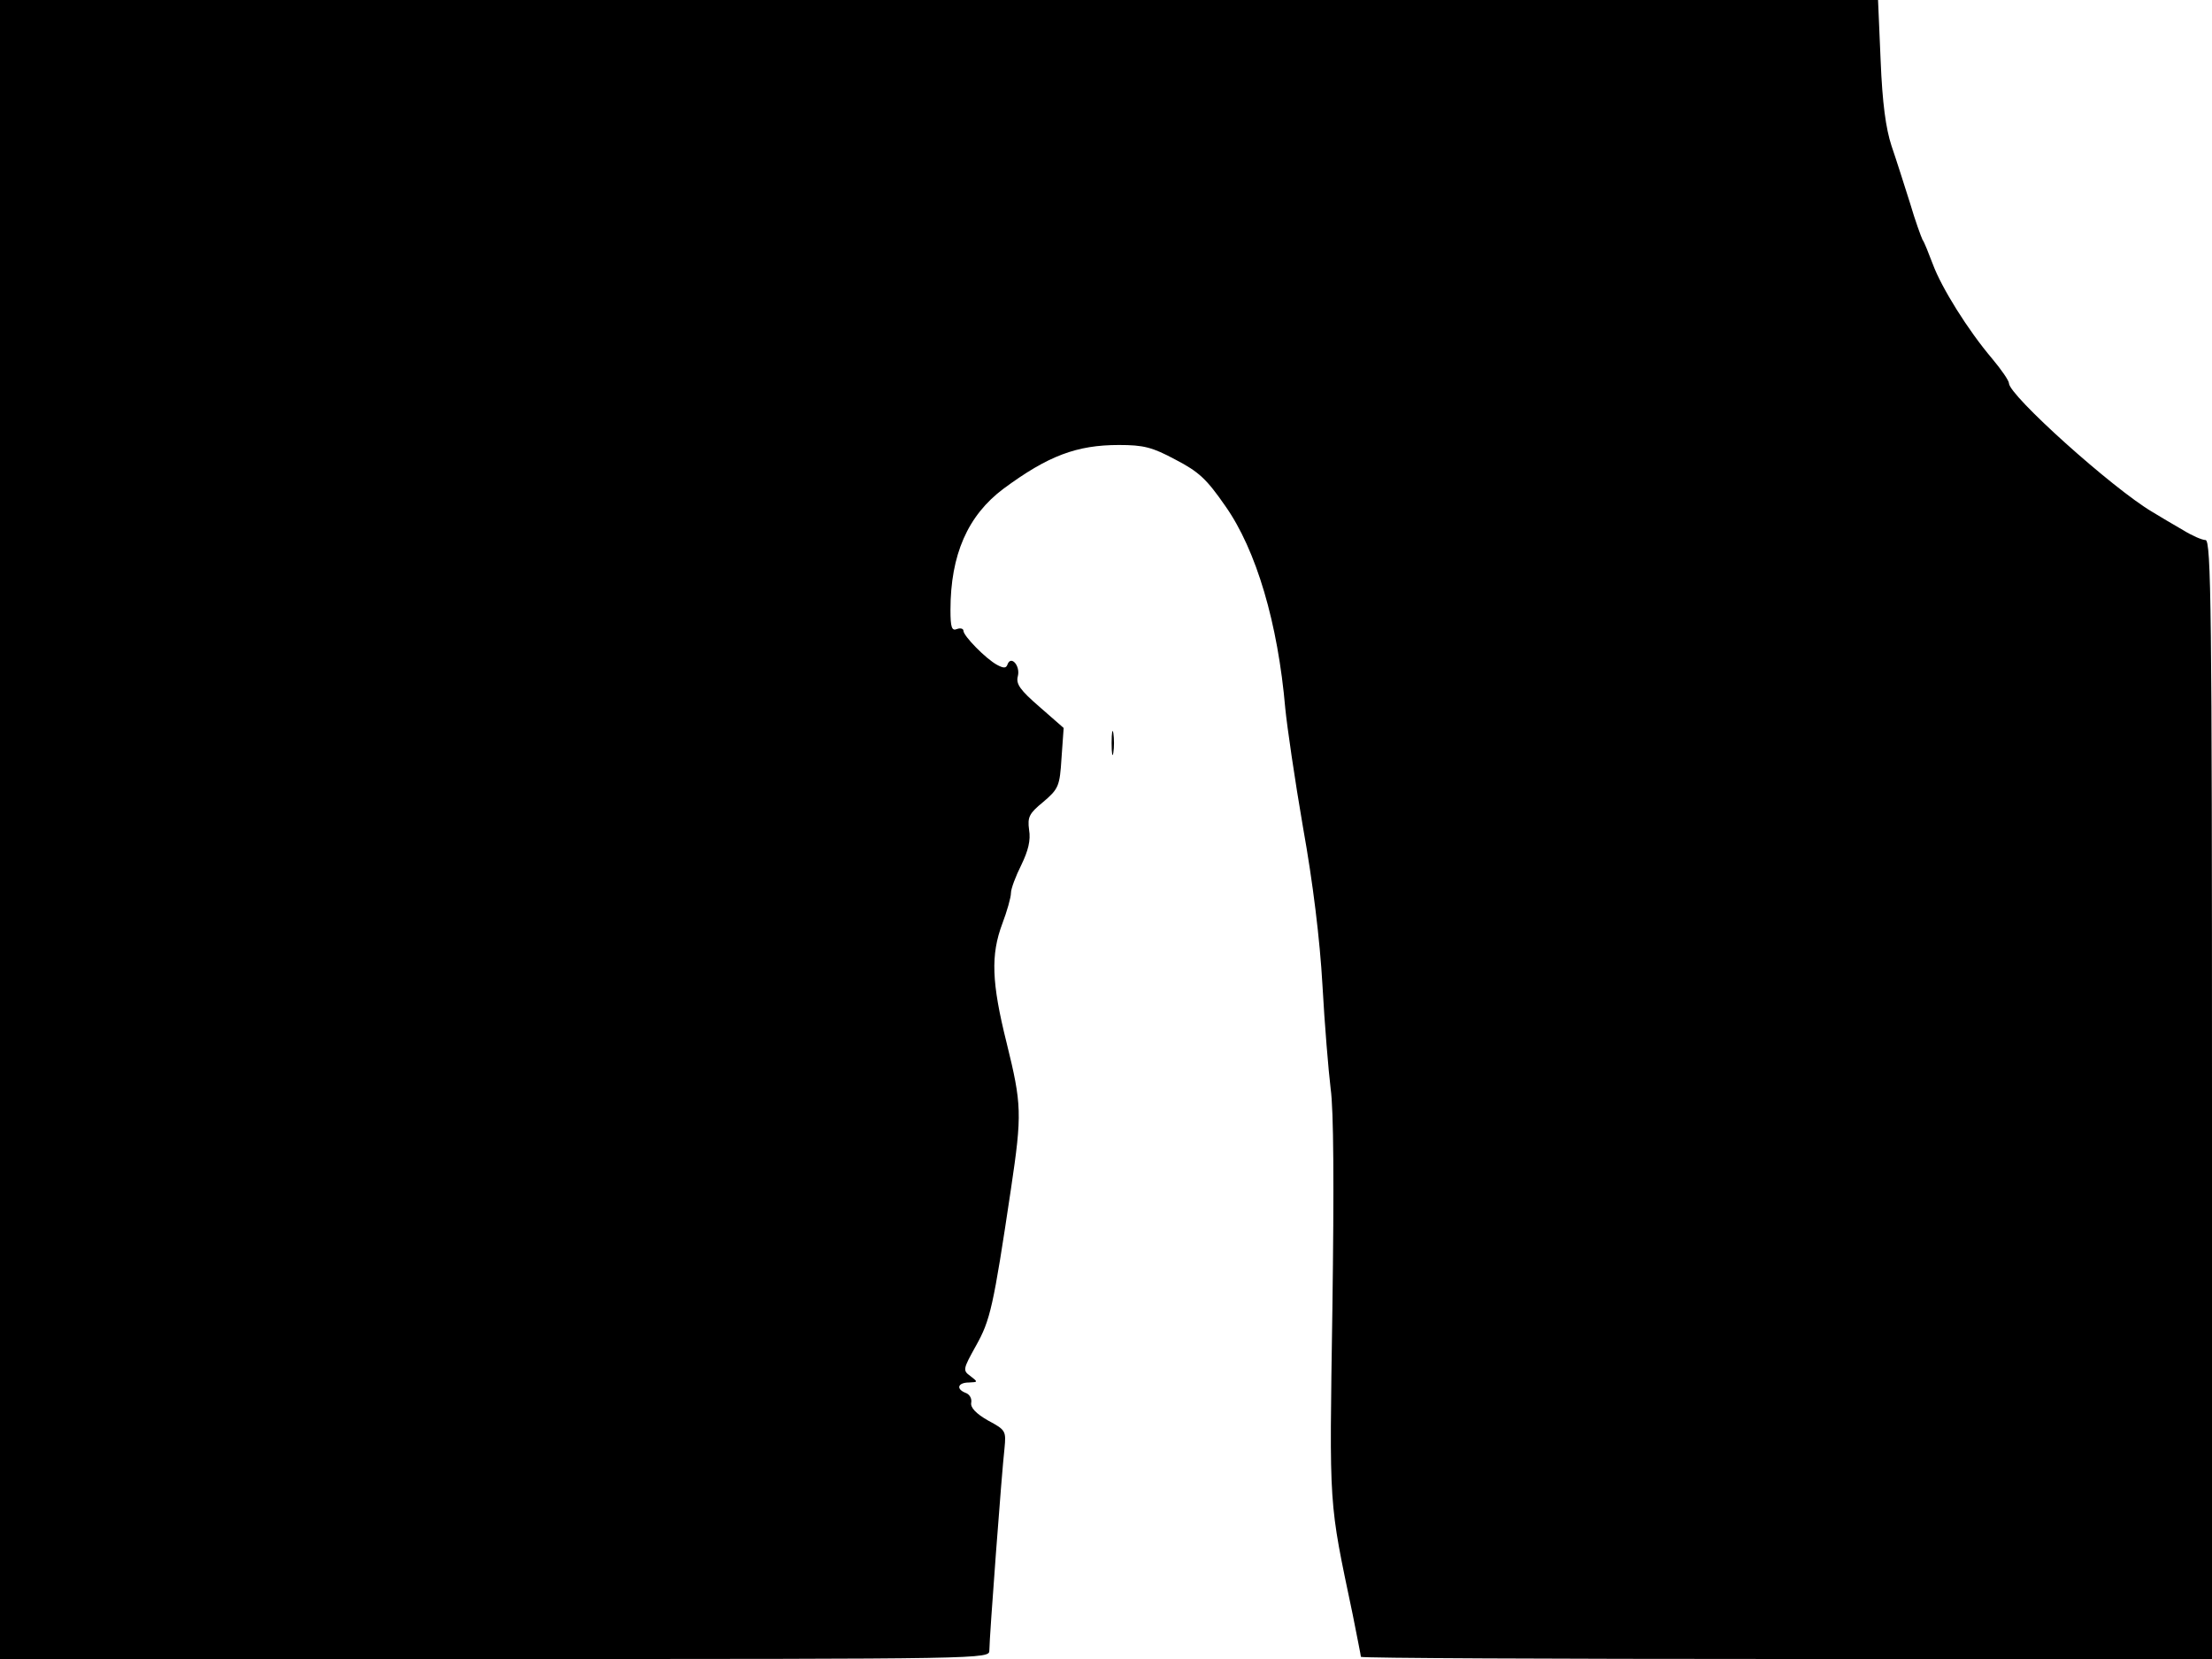 <svg xmlns="http://www.w3.org/2000/svg" width="682.667" height="512" version="1.0" viewBox="0 0 512 384"><path d="M0 192v192h114.5c114.4 0 114.5 0 114.5-2 0-2.9 2.9-41.6 3.5-46.7.4-4.1.3-4.3-3.8-6.5-2.8-1.6-4.1-3-3.9-4.1.2-1-.4-2-1.3-2.3-2.3-.9-1.8-2.4.8-2.4 2.1-.1 2.1-.1.3-1.5-1.8-1.3-1.7-1.6 1.3-7 3.3-5.9 4-8.8 8.1-36.3 2.6-17.4 2.5-19.6-1-33.8-3.5-14-3.7-20.4-1-27.6 1.1-2.9 2-6.1 2-7.1s1.1-3.9 2.4-6.5c1.6-3.3 2.2-5.7 1.8-8.1-.4-3 0-3.8 3.3-6.5 3.5-3 3.8-3.6 4.2-10.1l.5-7-5.6-4.9c-4.5-3.9-5.5-5.3-5-7.1.6-2.4-1.6-4.9-2.4-2.7-.3.9-.9.9-2.4.1-2.6-1.4-7.8-6.7-7.8-7.9 0-.5-.7-.7-1.5-.4-1.2.5-1.5-.4-1.5-4.4 0-12.8 4-21.9 12.3-28.1 10.3-7.6 16.9-10.1 26.7-10.1 5.7 0 7.7.5 13.1 3.4 5.4 2.8 7.2 4.5 11.5 10.7 7.2 10.2 12.2 27.2 13.9 46.9.4 4.1 2.2 16.5 4.1 27.5 2.3 12.8 3.9 25.9 4.5 36.5.5 9.1 1.4 19.9 1.9 24 .7 4.9.8 22.4.4 51.1-.7 46.8-.9 43.9 4.7 70.6 1 5.1 1.9 9.5 1.9 9.8s44.3.5 98.5.5H512V254.5c0-113.4-.2-129.5-1.5-129.5-.8 0-3.1-1-5.2-2.3-2.1-1.2-5.3-3.1-7.1-4.2-9.3-5.5-33.2-27-33.2-29.8 0-.6-1.8-3.2-3.9-5.7-5.6-6.6-11.7-16.4-13.7-21.8-1-2.6-2-5.2-2.4-5.7-.3-.6-1.7-4.4-2.9-8.5-1.3-4.1-3.2-10.1-4.3-13.3-1.3-4-2.1-9.8-2.5-19.7l-.6-14H0z"/><path d="M257.3 172c0 2.5.2 3.5.4 2.2.2-1.2.2-3.2 0-4.5-.2-1.2-.4-.2-.4 2.3"/></svg>